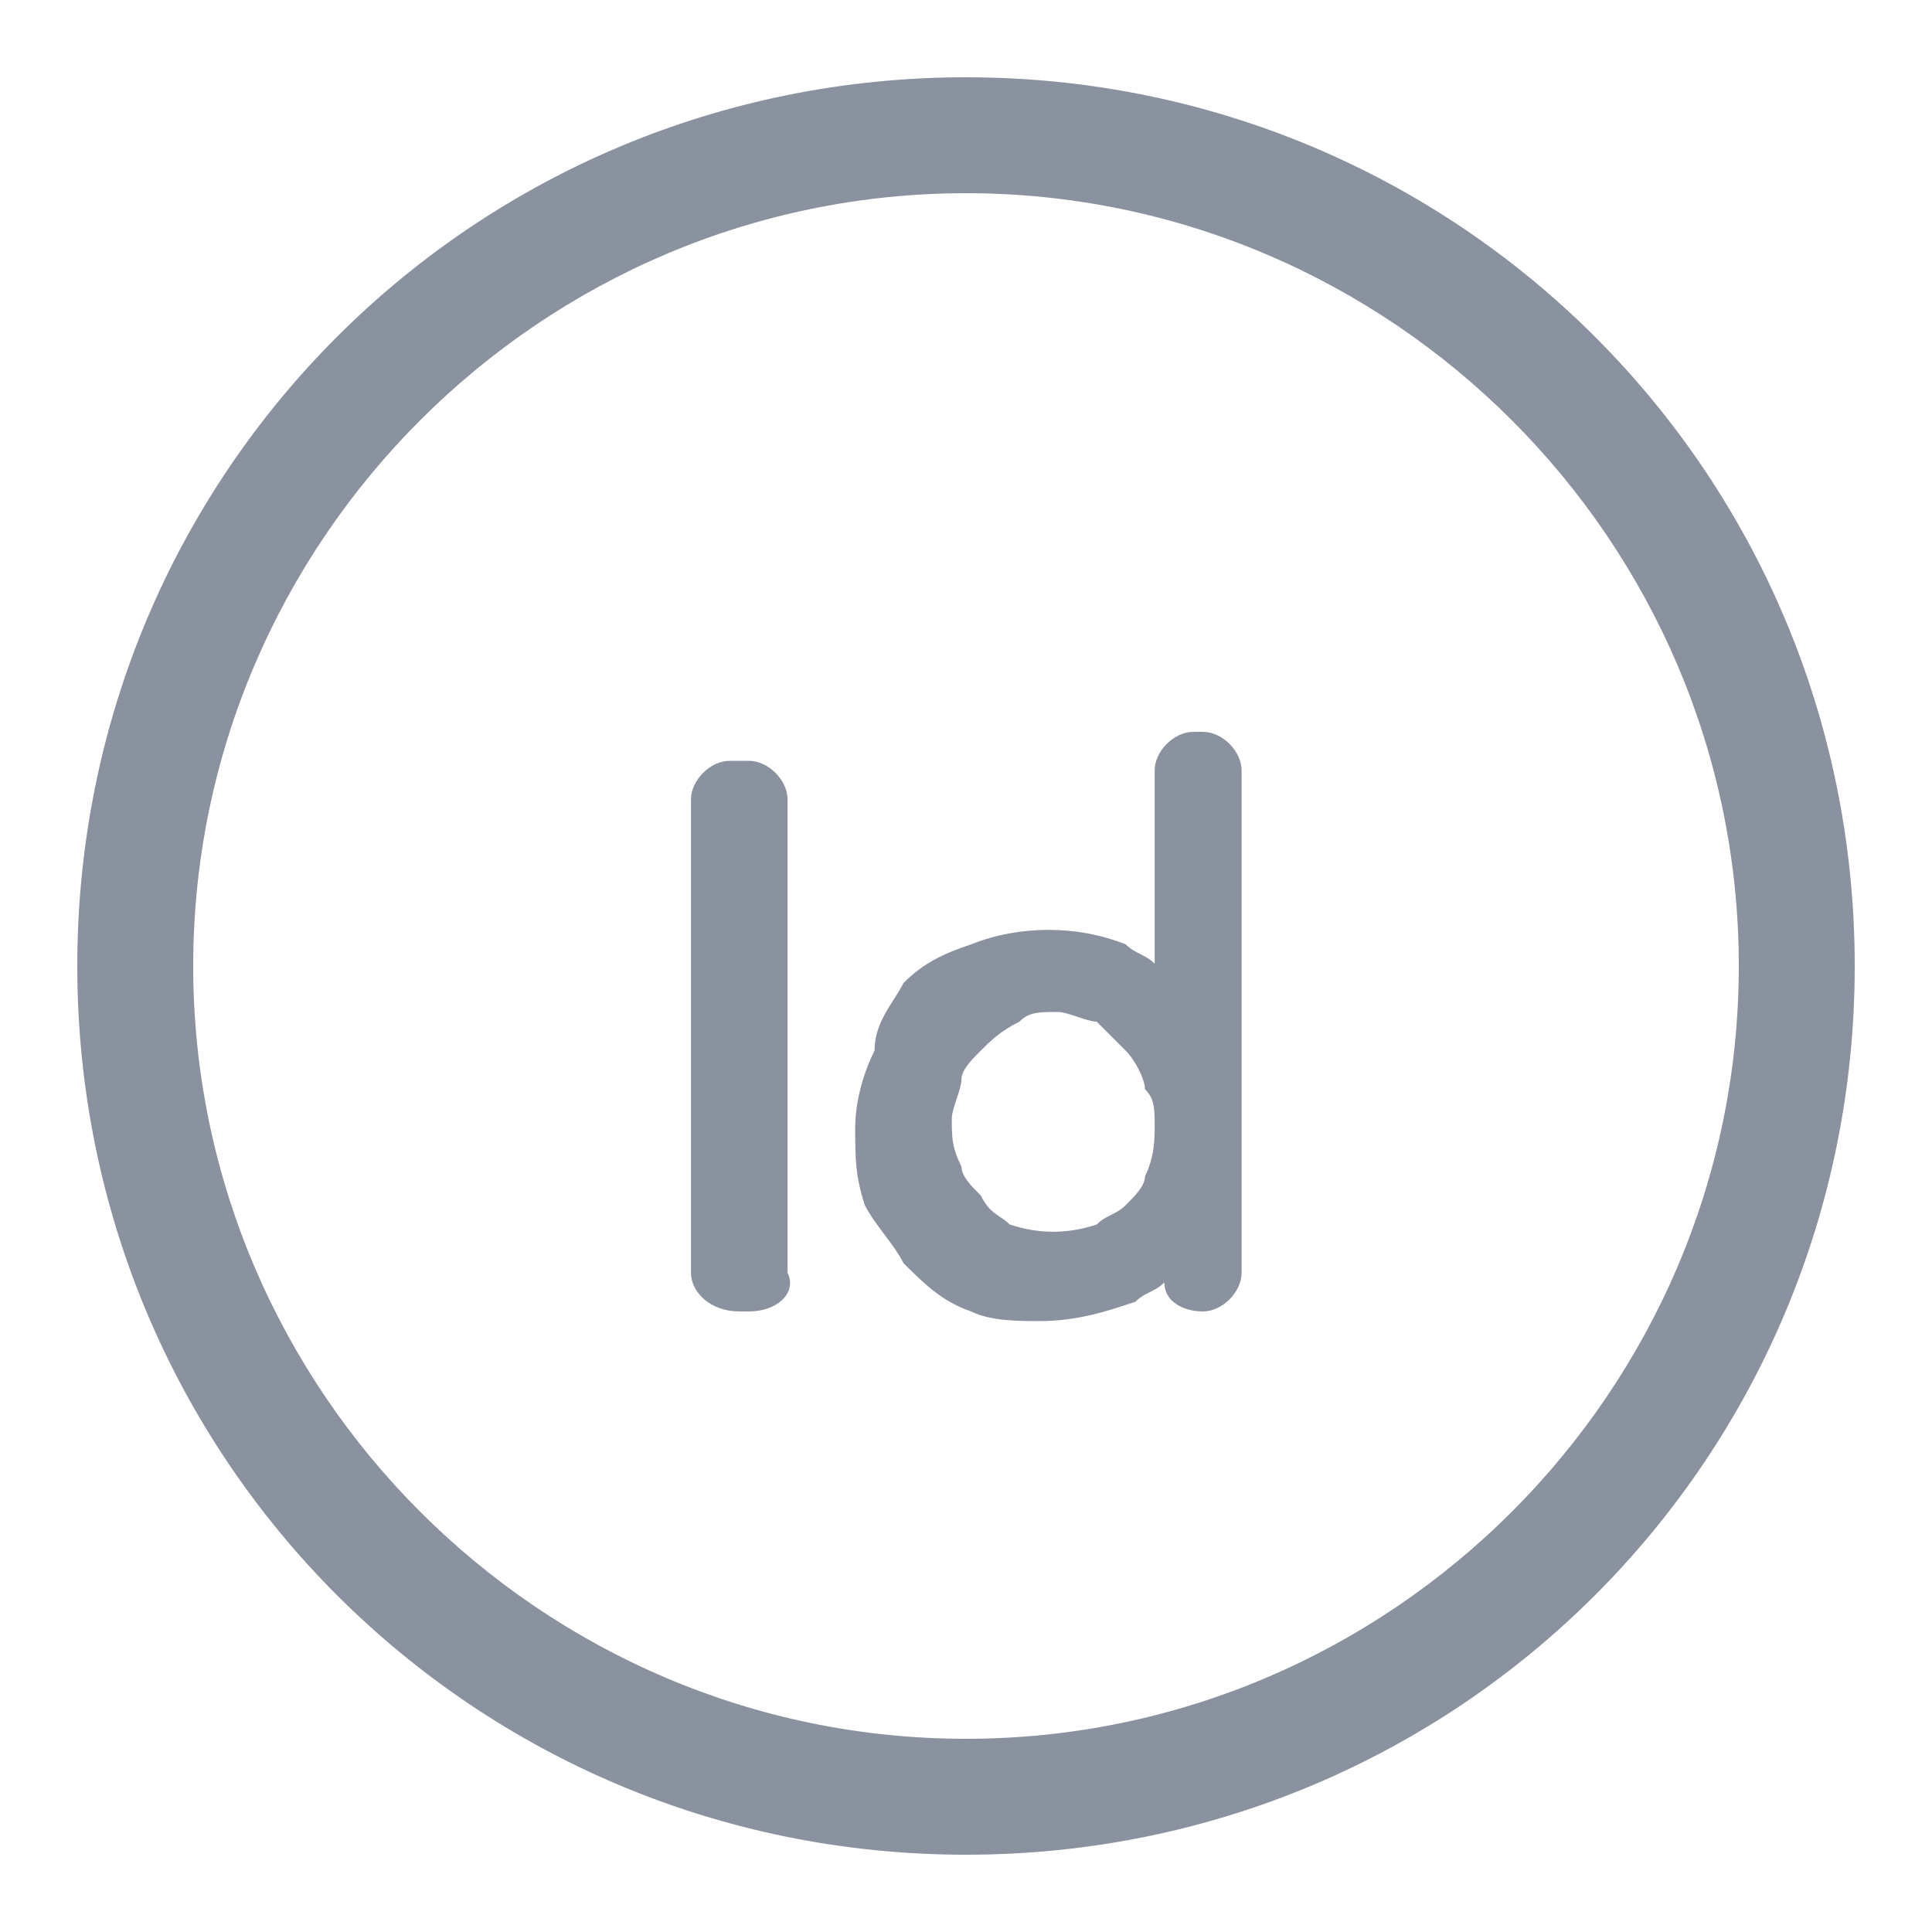 <?xml version="1.0" encoding="utf-8"?>
<!-- Generator: Adobe Illustrator 23.0.2, SVG Export Plug-In . SVG Version: 6.00 Build 0)  -->
<svg version="1.1" id="Layer_1" xmlns="http://www.w3.org/2000/svg" xmlns:xlink="http://www.w3.org/1999/xlink" x="0px" y="0px"
	 viewBox="0 0 20 20" style="enable-background:new 0 0 20 20;" xml:space="preserve">
<style type="text/css">
	.st0{fill:#89929E;}
</style>
<title>id-file-in-a-circle-outline</title>
<desc>Created with Sketch.</desc>
<g id="Page-1-Copy-5">
	<g id="Account-new-1" transform="translate(-418, -308)">
		<g transform="translate(30, 80)">
			<g id="Group-17" transform="translate(346, 142)">
				<g id="Group-15" transform="translate(42, 26)">
					<g id="Group-14" transform="translate(0, 3)">
						<g id="id-file-in-a-circle-outline" transform="translate(1, 58)">
							<g id="Group" transform="translate(6.353, 6.676)">
								<g id="Shape">
									<path class="st0" d="M0,0.6c0-0.1,0.1-0.2,0.2-0.2h0.2c0.1,0,0.2,0.1,0.2,0.2v4.9c0,0.1-0.1,0.2-0.2,0.2H0.3
										C0.1,5.7,0,5.6,0,5.5L0,0.6L0,0.6z"/>
									<path class="st0" d="M0.4,5.9H0.3C0,5.9-0.2,5.7-0.2,5.5l0-4.9c0-0.2,0.2-0.4,0.4-0.4h0.2c0.2,0,0.4,0.2,0.4,0.4v4.9
										C0.9,5.7,0.7,5.9,0.4,5.9z M0.3,0.6C0.2,0.6,0.2,0.6,0.3,0.6l0,4.9c0,0,0,0,0,0h0.2c0,0,0,0,0,0V0.6c0,0,0,0,0,0H0.3z"/>
								</g>
								<g>
									<path class="st0" d="M4.8,5.3c0-0.1,0-0.2,0-0.2S4.7,5.2,4.7,5.3c0,0-0.1,0.2-0.4,0.3C4,5.8,3.8,5.8,3.4,5.8
										c-0.2,0-0.5,0-0.7-0.1C2.5,5.6,2.3,5.5,2.2,5.3C2,5.1,1.9,4.9,1.8,4.7C1.7,4.5,1.7,4.2,1.7,4s0-0.5,0.1-0.7
										C1.9,3,2,2.8,2.2,2.6c0.2-0.2,0.4-0.3,0.6-0.4C3,2.1,3.3,2.1,3.5,2.1c0.3,0,0.5,0.1,0.7,0.2c0.2,0.1,0.4,0.3,0.4,0.3
										c0.1,0.1,0.2,0.2,0.2,0.2c0,0,0-0.1,0-0.2V0.3C4.8,0.1,4.9,0,5.1,0h0.1c0.1,0,0.2,0.1,0.2,0.2v5.2c0,0.1-0.1,0.2-0.2,0.2
										H5.1c-0.1,0-0.2-0.1-0.2-0.2L4.8,5.3L4.8,5.3z M4.8,4c0-0.2,0-0.4-0.1-0.5C4.7,3.3,4.6,3.1,4.5,3C4.4,2.9,4.2,2.8,4.1,2.7
										C3.9,2.7,3.8,2.6,3.6,2.6c-0.2,0-0.4,0-0.5,0.1C2.9,2.8,2.8,2.9,2.6,3C2.5,3.1,2.5,3.3,2.4,3.4C2.3,3.6,2.3,3.8,2.3,4
										c0,0.2,0,0.4,0.1,0.5c0.1,0.2,0.1,0.3,0.3,0.4C2.8,5,2.9,5.1,3,5.2c0.2,0.1,0.3,0.1,0.5,0.1c0.2,0,0.4,0,0.5-0.1
										C4.2,5.1,4.4,5,4.5,4.9c0.1-0.1,0.2-0.3,0.3-0.4C4.8,4.3,4.8,4.1,4.8,4z"/>
									<path class="st0" d="M3.4,6C3.2,6,2.9,6,2.7,5.9C2.4,5.8,2.2,5.6,2,5.4C1.9,5.2,1.7,5,1.6,4.8C1.5,4.5,1.5,4.3,1.5,4
										c0-0.3,0.1-0.6,0.2-0.8C1.7,2.9,1.9,2.7,2,2.5c0.2-0.2,0.4-0.3,0.7-0.4c0.5-0.2,1.1-0.2,1.6,0c0.1,0.1,0.2,0.1,0.3,0.2v-2
										c0-0.2,0.2-0.4,0.4-0.4h0.1c0.2,0,0.4,0.2,0.4,0.4v5.2c0,0.2-0.2,0.4-0.4,0.4H5.1c-0.2,0-0.4-0.1-0.4-0.3
										C4.6,5.7,4.5,5.7,4.4,5.8C4.1,5.9,3.8,6,3.4,6z M3.5,2.3c-0.2,0-0.5,0-0.7,0.1C2.6,2.5,2.5,2.6,2.3,2.8
										C2.2,2.9,2.1,3.1,2,3.3C1.9,3.5,1.9,3.7,1.9,4s0,0.5,0.1,0.7C2.1,4.8,2.2,5,2.3,5.2c0.1,0.1,0.3,0.3,0.5,0.3
										c0.4,0.2,1,0.2,1.4-0.1c0.2-0.1,0.3-0.3,0.3-0.3c0,0,0,0,0-0.1C4.4,5.2,4.3,5.3,4.2,5.4C3.8,5.5,3.3,5.5,3,5.4
										C2.8,5.3,2.6,5.2,2.5,5C2.4,4.9,2.3,4.7,2.2,4.6C2.1,4.4,2.1,4.2,2.1,4c0-0.2,0-0.4,0.1-0.6C2.3,3.2,2.4,3,2.5,2.9
										C2.6,2.8,2.8,2.6,3,2.6c0.4-0.2,0.8-0.2,1.2,0c0.2,0.1,0.3,0.2,0.5,0.3C4.8,3,4.9,3.2,4.9,3.4C5,3.6,5,3.8,5,4
										c0,0.2,0,0.4-0.1,0.6C4.9,4.7,4.8,4.8,4.7,4.9c0,0,0.1,0,0.1,0C5,4.9,5,5.1,5,5.3v0.2c0,0,0,0,0,0h0.1c0,0,0,0,0,0V0.3
										c0,0,0,0,0,0H5.1c0,0,0,0,0,0v2.2c0,0.3,0,0.4-0.2,0.4c-0.1,0-0.1,0-0.3-0.2c0,0-0.2-0.2-0.3-0.2C4,2.3,3.8,2.3,3.5,2.3z
										 M3.6,2.8c-0.2,0-0.3,0-0.4,0.1C3,3,2.9,3.1,2.8,3.2C2.7,3.3,2.6,3.4,2.6,3.5c0,0.1-0.1,0.3-0.1,0.4c0,0.2,0,0.3,0.1,0.5
										c0,0.1,0.1,0.2,0.2,0.3C2.9,4.9,3,4.9,3.1,5C3.4,5.1,3.7,5.1,4,5c0.1-0.1,0.2-0.1,0.3-0.2c0.1-0.1,0.2-0.2,0.2-0.3
										C4.6,4.3,4.6,4.1,4.6,4c0-0.2,0-0.3-0.1-0.4c0-0.1-0.1-0.3-0.2-0.4C4.2,3.1,4.1,3,4,2.9C3.9,2.9,3.7,2.8,3.6,2.8z"/>
								</g>
							</g>
							<g>
								<path class="st0" d="M9,18c-5,0-9-4-9-9c0-5,4-9,9-9s9,4,9,9C18,14,14,18,9,18z M9,0.8C4.5,0.8,0.8,4.5,0.8,9
									c0,4.5,3.7,8.2,8.2,8.2c4.5,0,8.2-3.7,8.2-8.2C17.2,4.5,13.5,0.8,9,0.8z"/>
								<path class="st0" d="M9,18.2c-5.1,0-9.2-4.1-9.2-9.2c0-5.1,4.1-9.2,9.2-9.2s9.2,4.1,9.2,9.2C18.2,14.1,14.1,18.2,9,18.2z
									 M9,0.2C4.1,0.2,0.2,4.1,0.2,9c0,4.9,3.9,8.8,8.8,8.8c4.9,0,8.8-3.9,8.8-8.8C17.8,4.1,13.9,0.2,9,0.2z M9,17.4
									c-4.6,0-8.4-3.8-8.4-8.4c0-4.6,3.8-8.4,8.4-8.4c4.6,0,8.4,3.8,8.4,8.4C17.4,13.6,13.6,17.4,9,17.4z M9,1C4.6,1,1,4.6,1,9
									c0,4.4,3.6,8,8,8c4.4,0,8-3.6,8-8C17,4.6,13.4,1,9,1z"/>
							</g>
						</g>
					</g>
				</g>
			</g>
		</g>
	</g>
</g>
</svg>
